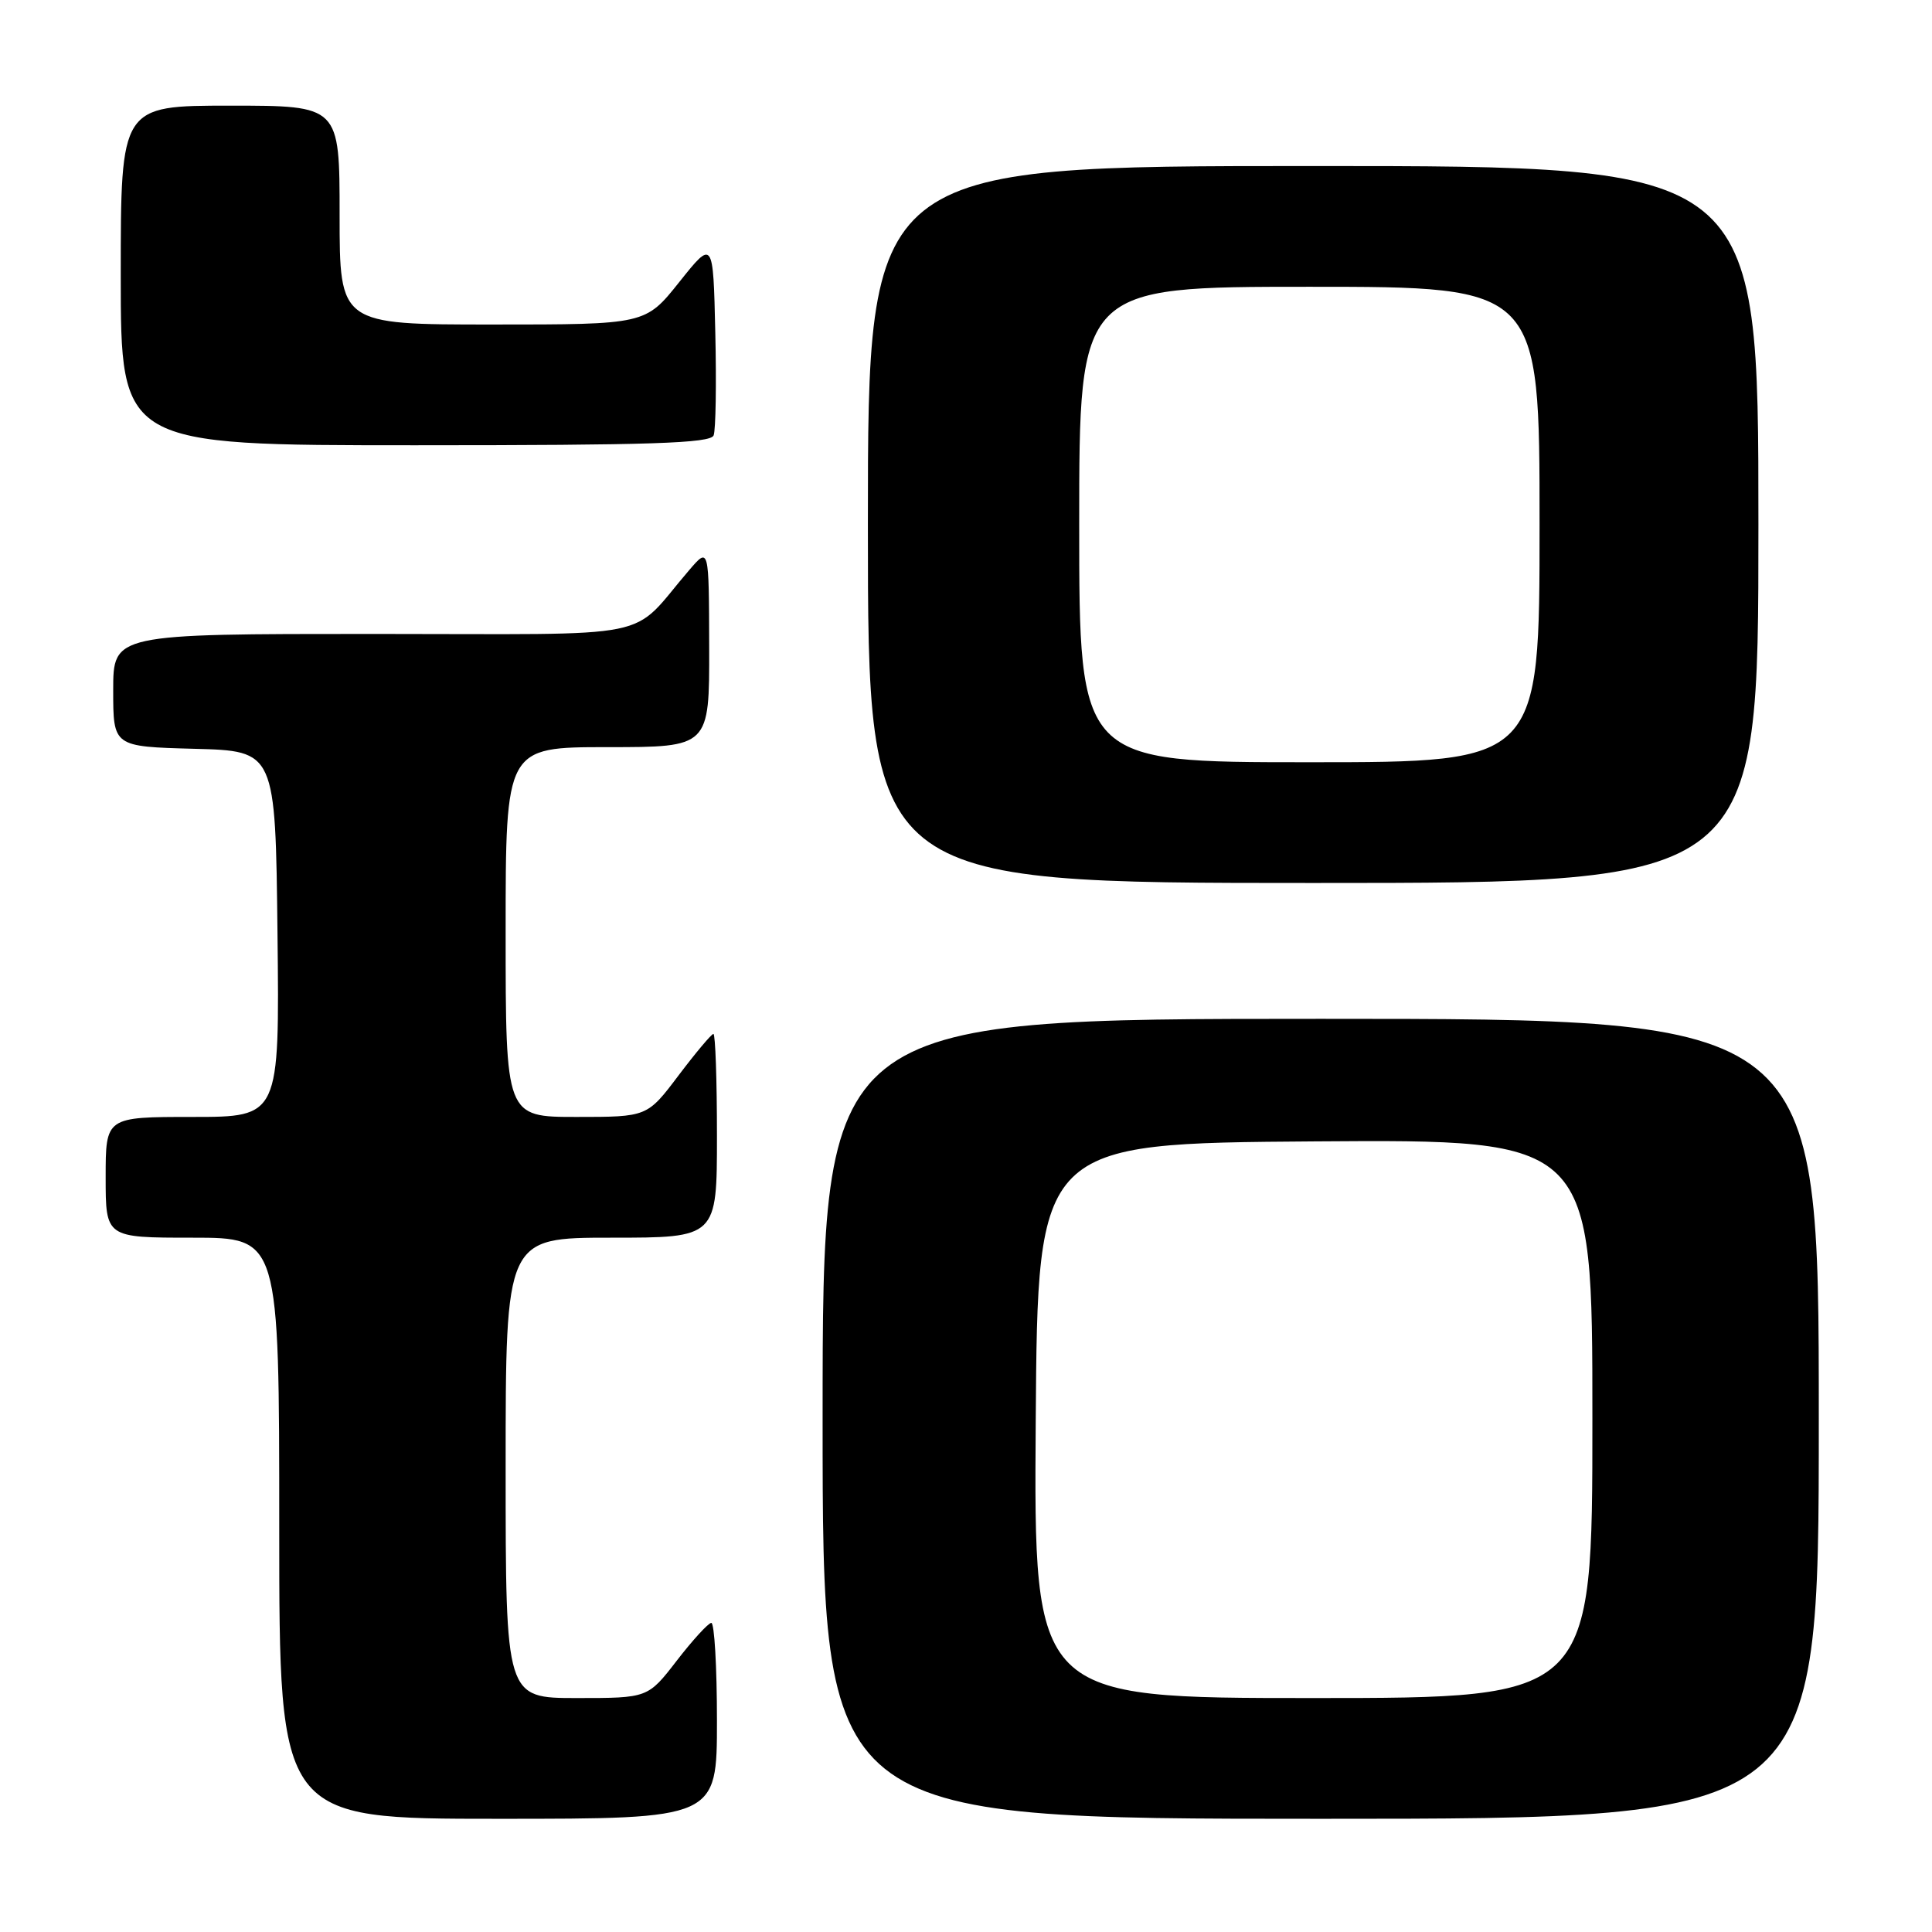 <?xml version="1.0" encoding="UTF-8" standalone="no"?>
<!DOCTYPE svg PUBLIC "-//W3C//DTD SVG 1.1//EN" "http://www.w3.org/Graphics/SVG/1.1/DTD/svg11.dtd" >
<svg xmlns="http://www.w3.org/2000/svg" xmlns:xlink="http://www.w3.org/1999/xlink" version="1.1" viewBox="0 0 256 256">
 <g >
 <path fill="currentColor"
d=" M 95.00 228.00 C 95.00 220.85 94.66 215.02 94.25 215.04 C 93.84 215.07 91.78 217.32 89.68 220.04 C 85.85 225.00 85.85 225.00 76.43 225.00 C 67.00 225.00 67.00 225.00 67.00 194.50 C 67.00 164.00 67.00 164.00 81.00 164.00 C 95.00 164.00 95.00 164.00 95.00 150.50 C 95.00 143.07 94.79 137.00 94.53 137.00 C 94.28 137.00 92.20 139.47 89.91 142.50 C 85.76 148.00 85.76 148.00 76.38 148.00 C 67.00 148.00 67.00 148.00 67.00 123.50 C 67.00 99.00 67.00 99.00 80.50 99.00 C 94.00 99.00 94.00 99.00 93.97 85.75 C 93.94 72.50 93.94 72.50 91.36 75.50 C 83.18 85.00 88.11 84.00 49.49 84.00 C 15.00 84.00 15.00 84.00 15.00 91.47 C 15.00 98.93 15.00 98.93 25.75 99.22 C 36.50 99.50 36.50 99.50 36.77 123.75 C 37.04 148.00 37.04 148.00 25.52 148.00 C 14.00 148.00 14.00 148.00 14.00 156.00 C 14.00 164.00 14.00 164.00 25.50 164.00 C 37.00 164.00 37.00 164.00 37.00 202.50 C 37.00 241.00 37.00 241.00 66.00 241.00 C 95.00 241.00 95.00 241.00 95.00 228.00 Z  M 241.00 188.00 C 241.00 135.00 241.00 135.00 175.00 135.00 C 109.00 135.00 109.00 135.00 109.00 188.00 C 109.00 241.00 109.00 241.00 175.00 241.00 C 241.00 241.00 241.00 241.00 241.00 188.00 Z  M 233.00 69.50 C 233.00 22.00 233.00 22.00 174.00 22.00 C 115.00 22.00 115.00 22.00 115.00 69.50 C 115.00 117.00 115.00 117.00 174.00 117.00 C 233.00 117.00 233.00 117.00 233.00 69.50 Z  M 94.56 57.69 C 94.84 56.98 94.94 50.84 94.78 44.06 C 94.50 31.74 94.50 31.74 90.01 37.37 C 85.52 43.00 85.52 43.00 65.26 43.00 C 45.00 43.00 45.00 43.00 45.00 28.50 C 45.00 14.00 45.00 14.00 30.50 14.00 C 16.00 14.00 16.00 14.00 16.00 36.50 C 16.00 59.00 16.00 59.00 55.03 59.00 C 86.22 59.00 94.16 58.74 94.56 57.69 Z  M 137.24 188.25 C 137.50 151.50 137.50 151.50 174.25 151.24 C 211.00 150.98 211.00 150.98 211.00 187.99 C 211.00 225.00 211.00 225.00 173.99 225.00 C 136.98 225.00 136.98 225.00 137.24 188.25 Z  M 143.00 69.50 C 143.00 38.00 143.00 38.00 173.50 38.00 C 204.00 38.00 204.00 38.00 204.00 69.50 C 204.00 101.00 204.00 101.00 173.50 101.00 C 143.00 101.00 143.00 101.00 143.00 69.50 Z "/>
</g>
</svg>